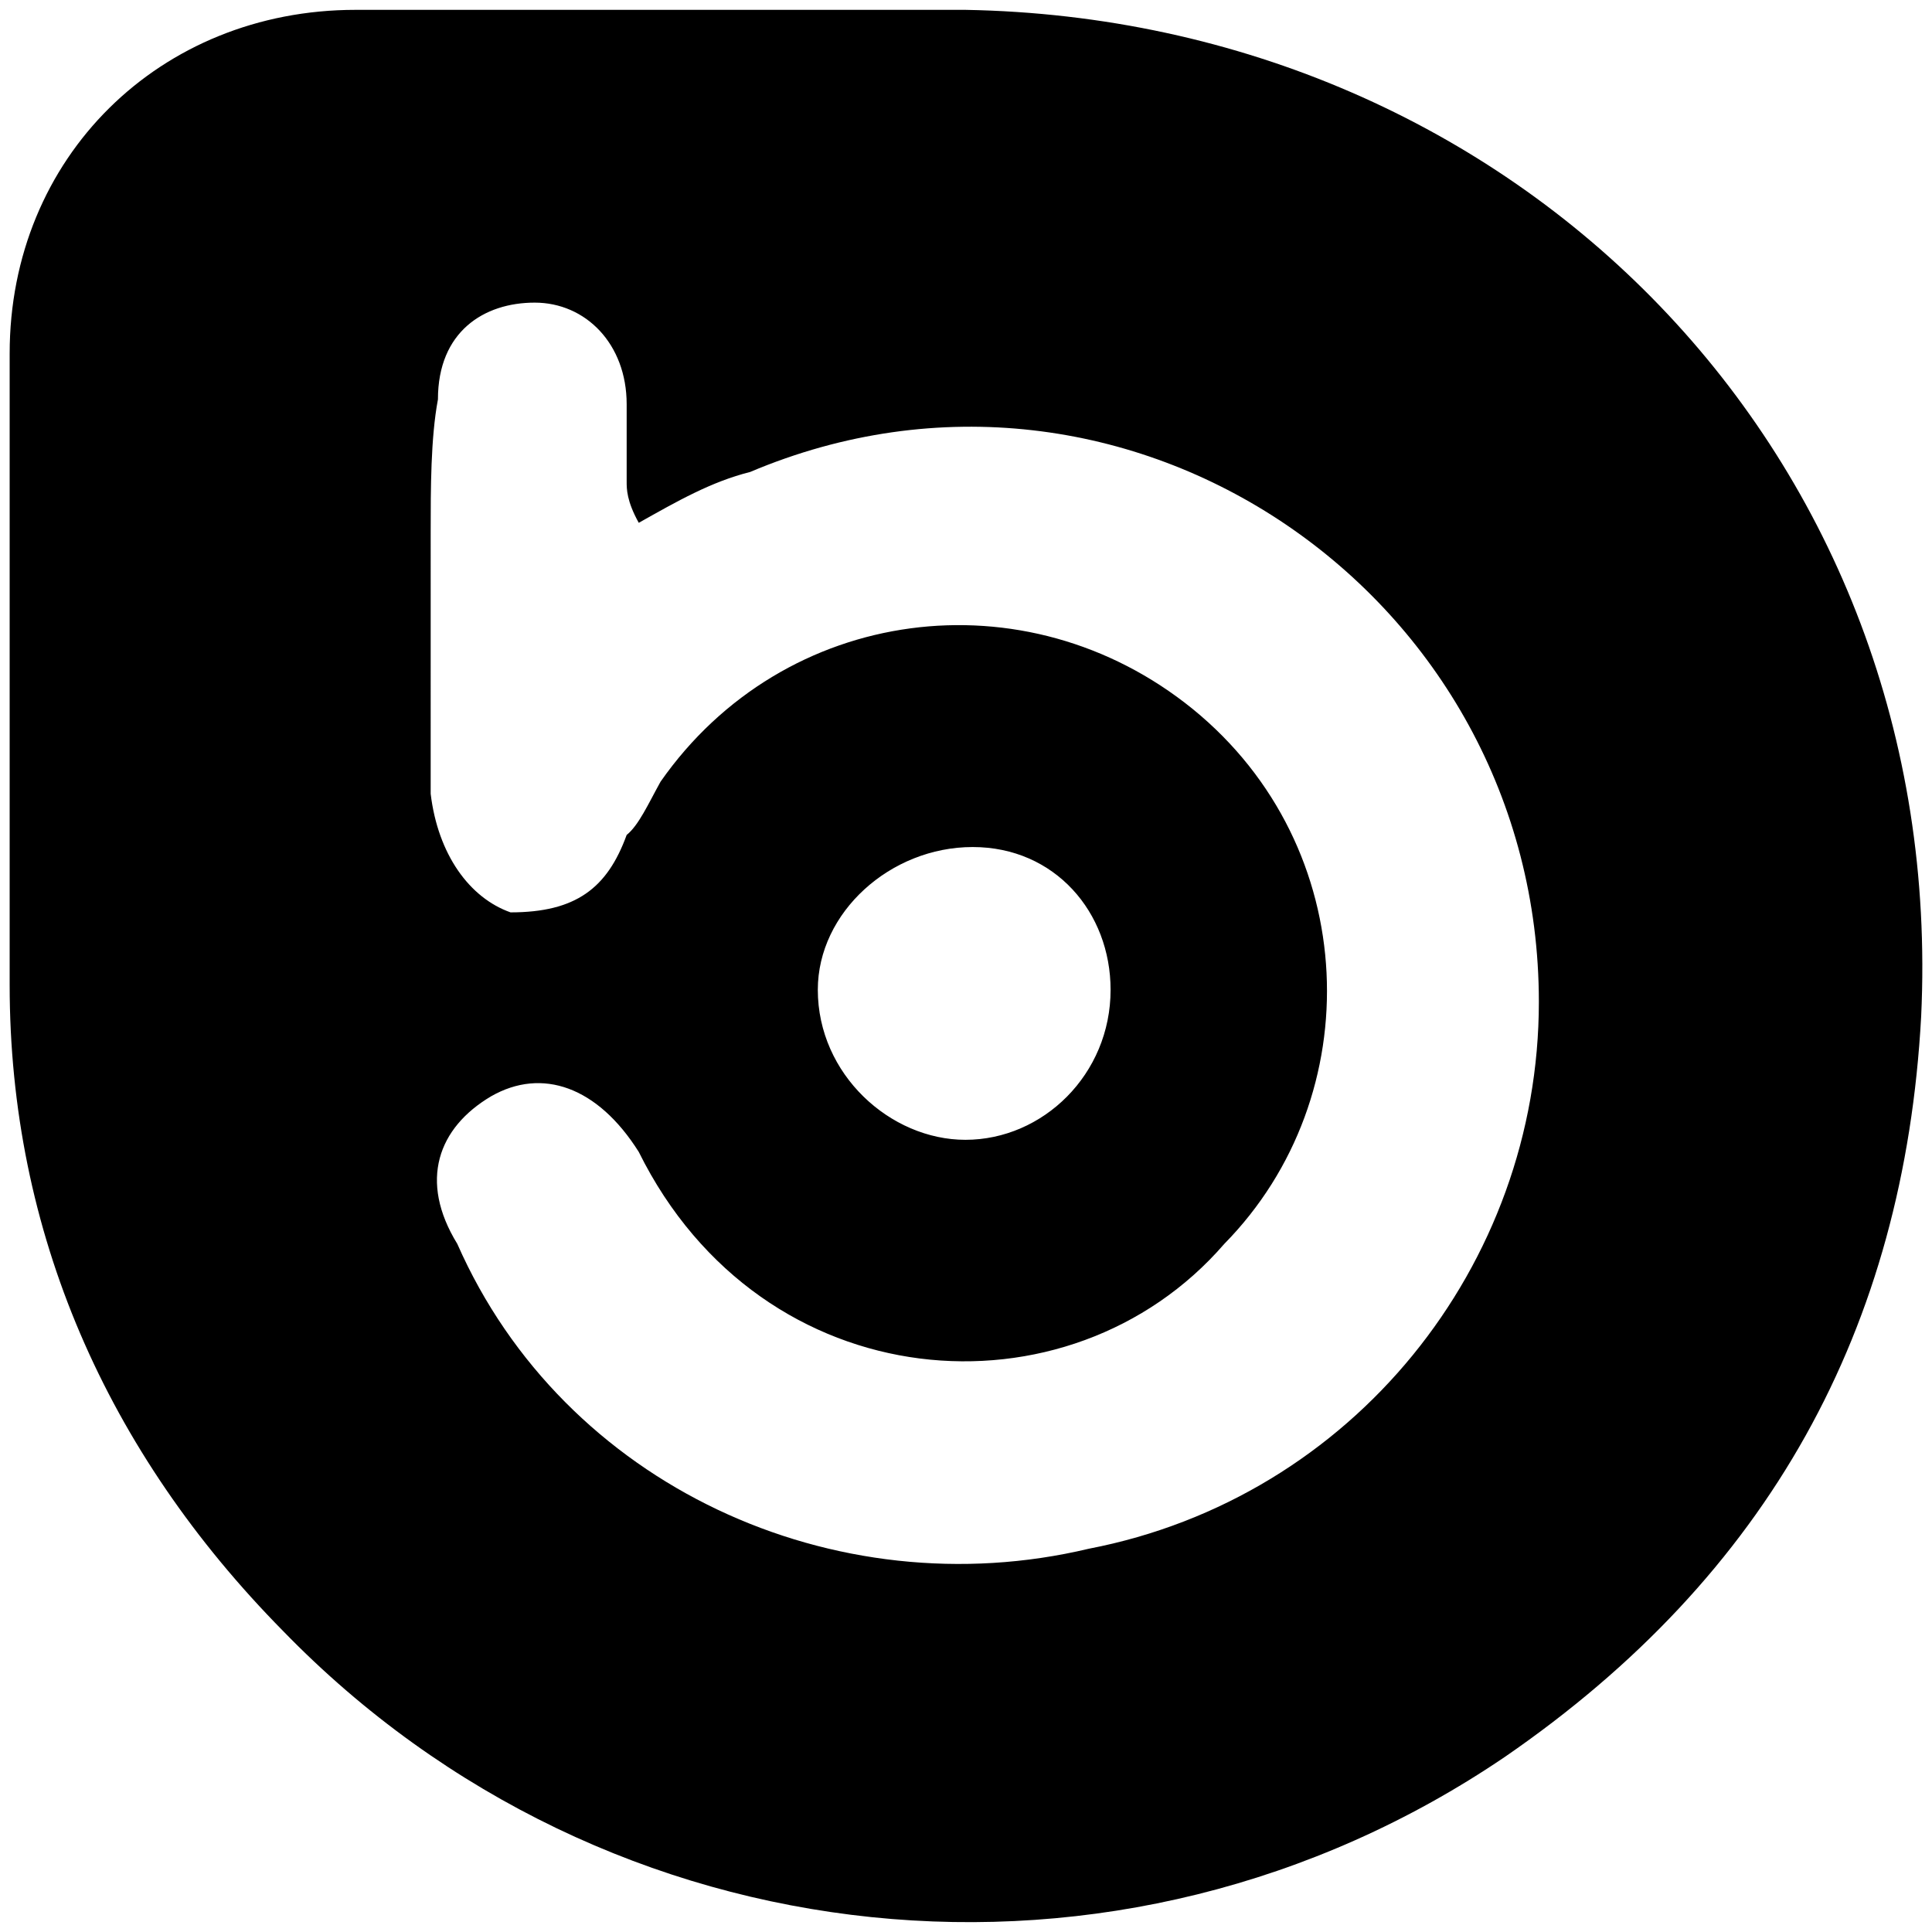 <svg xmlns="http://www.w3.org/2000/svg" width="1000" height="1000">
  <path d="M5 509.813V182.938C5 81.495 82.648 5.098 184.092 5.098h315.603c285.545 5.01 508.47 230.44 494.695 520.996-8.767 161.559-78.901 289.303-215.412 383.232-199.13 135.258-464.637 107.706-632.458-65.124C55.095 751.525 5 637.557 5 509.812zm217.916-98.94c3.757 31.31 20.038 53.854 41.329 61.368 33.814 0 50.096-12.524 60.115-40.076 6.262-5.01 11.271-16.282 17.533-27.553 63.872-91.425 189.111-107.706 275.526-37.572 87.668 71.386 91.425 200.383 16.282 276.779-80.154 92.677-239.207 81.405-303.08-47.591-21.29-33.815-50.095-43.834-76.395-28.805-27.553 16.281-37.572 43.834-17.534 76.396C291.797 769.058 432.065 832.93 563.567 801.62c136.51-26.3 232.945-146.53 232.945-283.04 0-210.402-212.907-356.932-408.28-274.274-20.039 5.01-37.572 15.028-57.61 26.3-6.262-11.272-6.262-17.534-6.262-21.29v-40.077c0-31.31-21.291-52.6-47.591-52.6s-50.096 15.028-50.096 50.095c-3.757 20.038-3.757 46.338-3.757 68.881zm200.383 101.445c0 43.833 37.571 77.648 76.396 77.648 40.076 0 75.143-33.815 75.143-77.648 0-40.077-28.805-73.892-71.386-73.892-42.582 0-80.153 33.815-80.153 73.892z" style="fill:#000;fill-opacity:1;fill-rule:nonzero;stroke:none;"/>
</svg>
